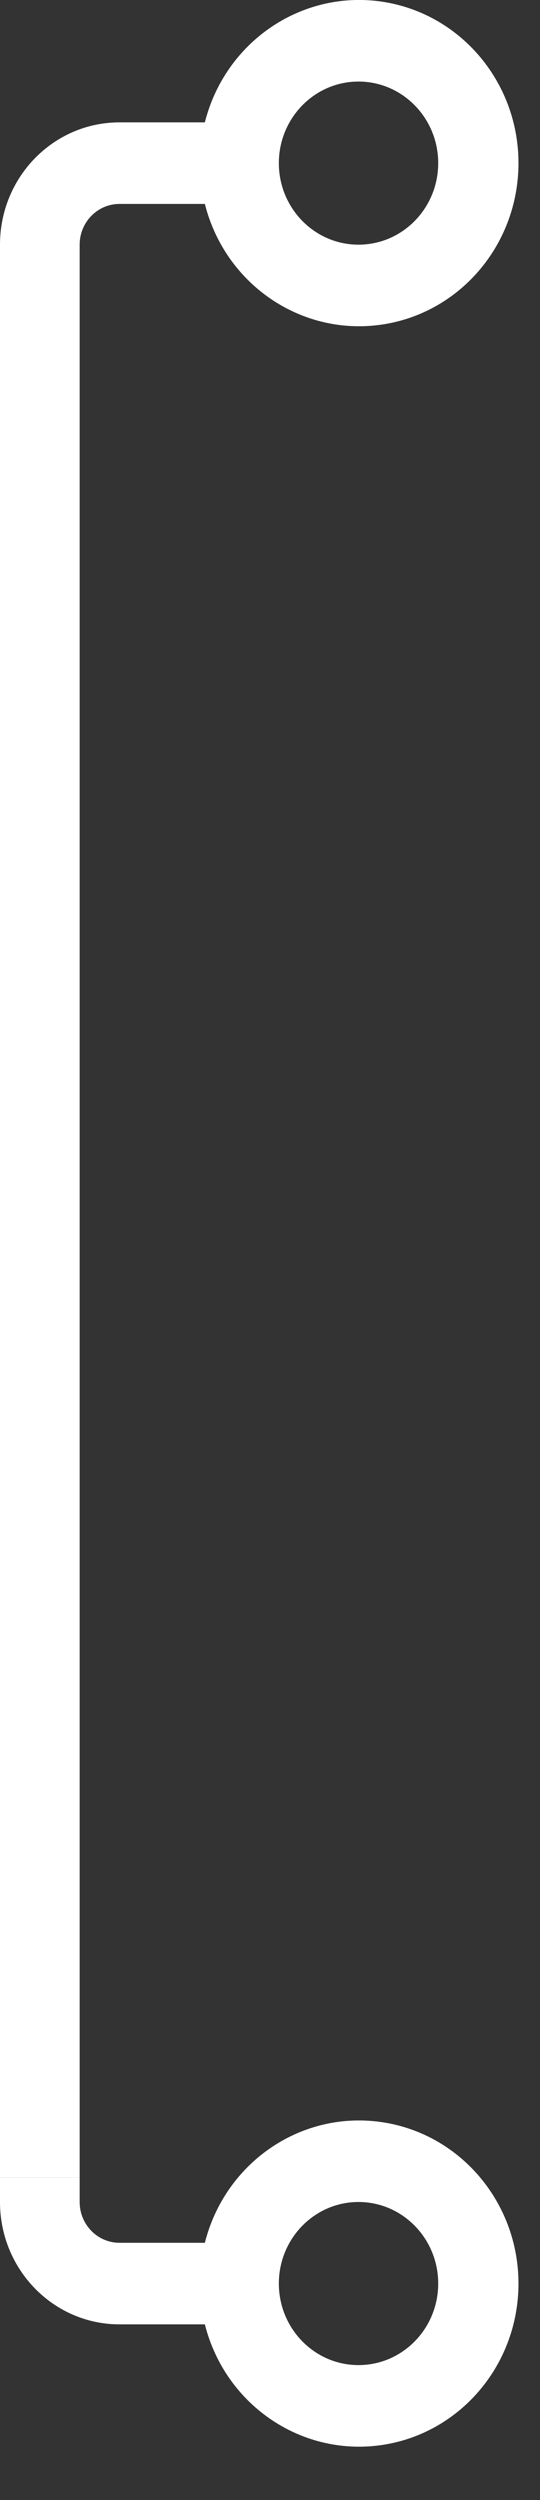 <svg width="8" height="37" viewBox="0 0 8 37" fill="none" xmlns="http://www.w3.org/2000/svg">
<rect x="0" y="0" width="8" height="37" fill="#333333" stroke="none"/>
<path fill-rule="evenodd" clip-rule="evenodd" d="M1.18 32.226H0V3.621C0 2.621 0.792 1.811 1.77 1.811H3.035C3.332 0.634 4.438 -0.134 5.618 0.019C6.797 0.173 7.681 1.198 7.681 2.414C7.681 3.63 6.797 4.656 5.618 4.809C4.438 4.962 3.332 4.195 3.035 3.018H1.77C1.445 3.018 1.18 3.288 1.18 3.621V32.226ZM5.311 1.207C5.963 1.207 6.492 1.748 6.492 2.414C6.492 3.081 5.963 3.621 5.311 3.621C4.66 3.621 4.131 3.081 4.131 2.414C4.131 1.748 4.66 1.207 5.311 1.207Z" fill="white"/>
<path fill-rule="evenodd" clip-rule="evenodd" d="M0 32.588V32.226H1.18V32.588C1.18 32.922 1.445 33.192 1.77 33.192H3.035C3.332 32.015 4.438 31.247 5.618 31.401C6.797 31.554 7.681 32.58 7.681 33.795C7.681 35.011 6.797 36.037 5.618 36.19C4.438 36.343 3.332 35.576 3.035 34.399H1.77C0.792 34.399 0 33.588 0 32.588ZM5.311 32.588C5.963 32.588 6.492 33.129 6.492 33.795C6.492 34.462 5.963 35.002 5.311 35.002C4.66 35.002 4.131 34.462 4.131 33.795C4.131 33.129 4.66 32.588 5.311 32.588Z" fill="white"/>
</svg>
